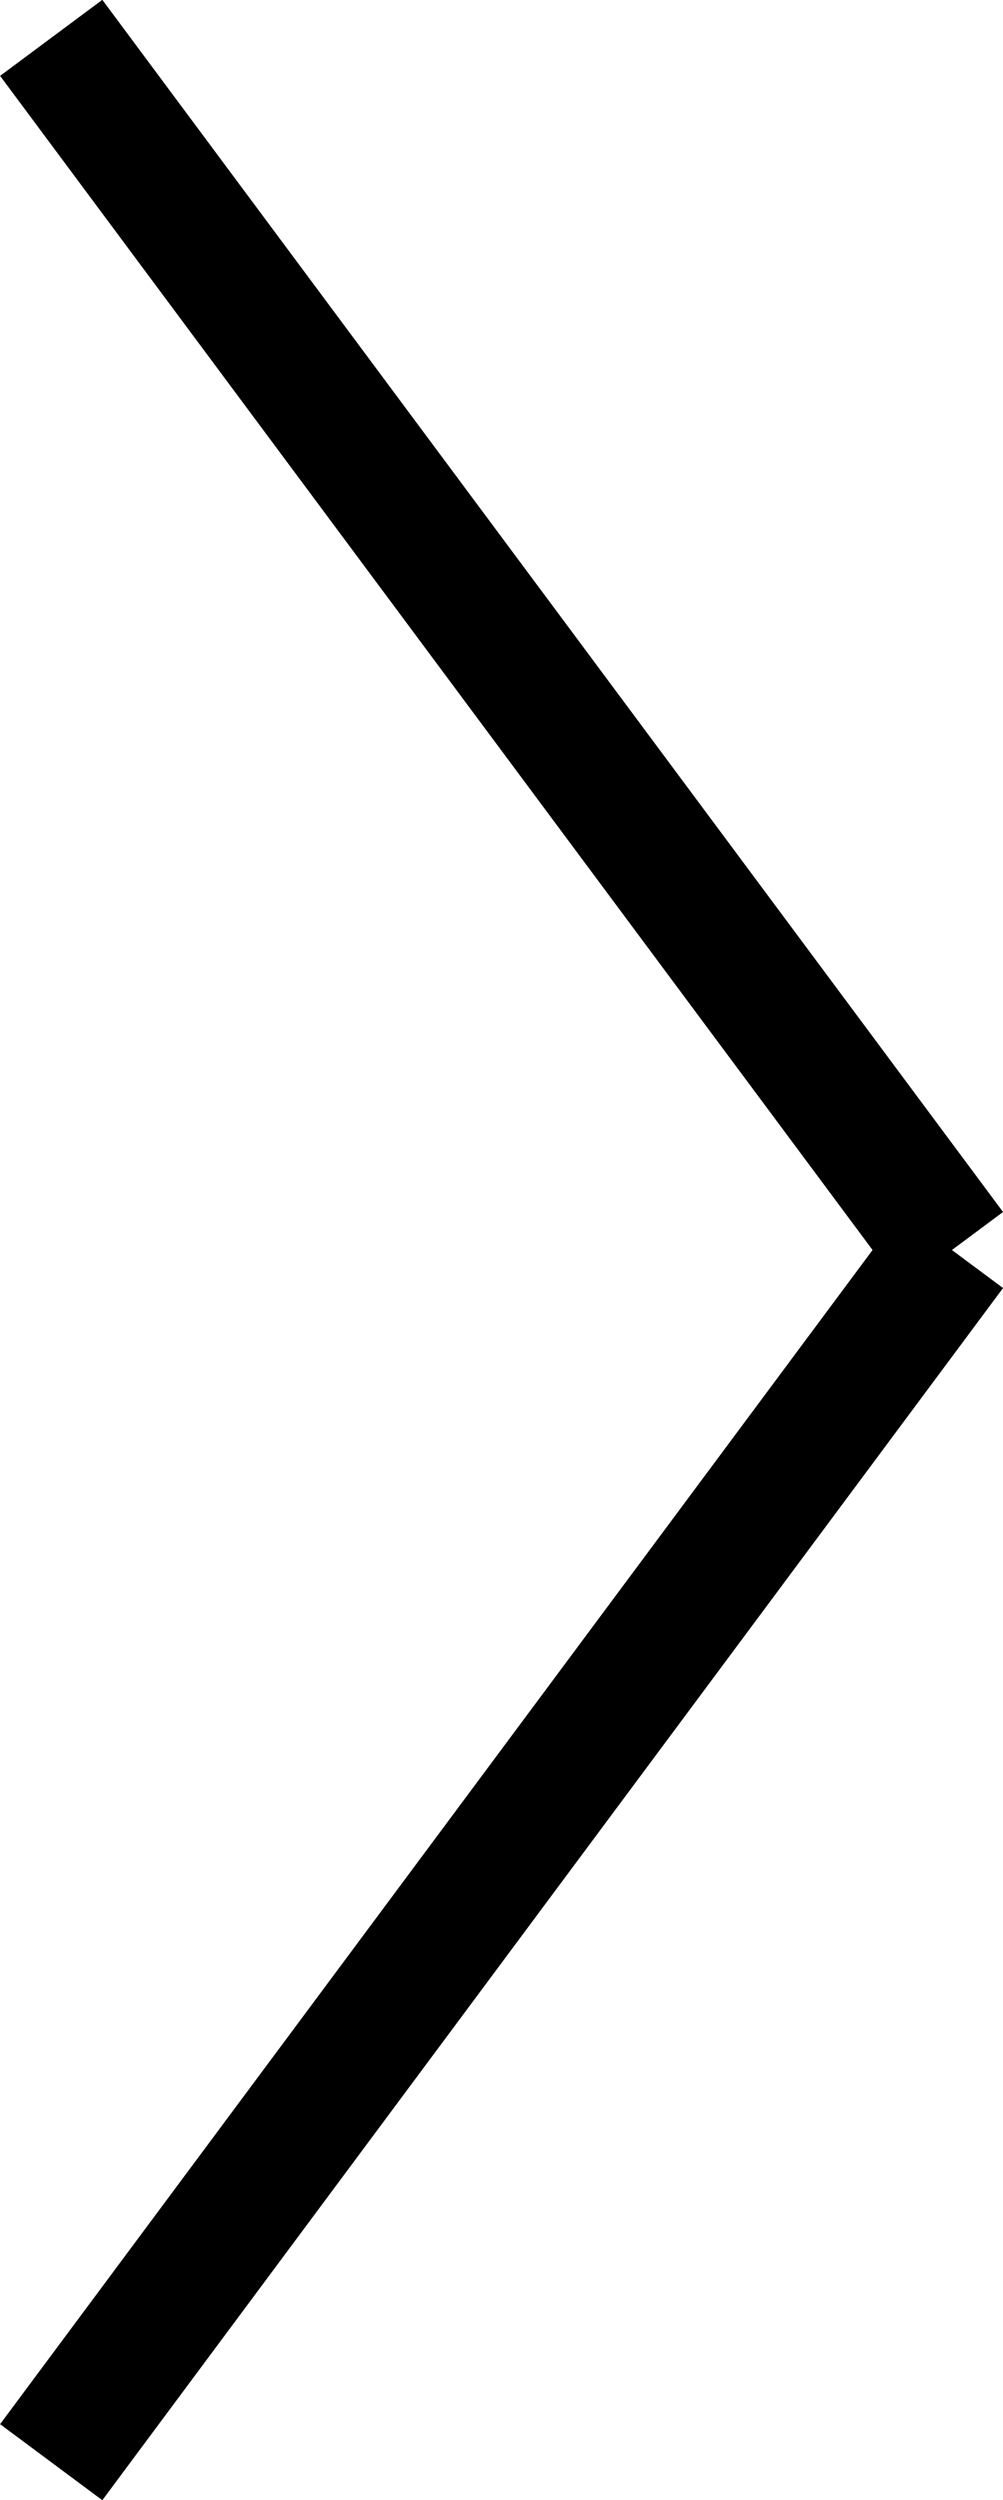 <svg xmlns="http://www.w3.org/2000/svg" viewBox="-5718.437 -15266.298 7.874 19.617">
  <defs>
    <style>
      .cls-1 {
        fill: none;
        stroke: #000;
      }
    </style>
  </defs>
  <g id="Group_13136" data-name="Group 13136" transform="translate(-7100 -17759.5)">
    <g id="Group_13126" data-name="Group 13126" transform="translate(429.953 -244.678)">
      <line id="Line_5807" data-name="Line 5807" class="cls-1" x2="9.511" y2="7.071" transform="translate(952.012 2757.199) rotate(-90)"/>
      <line id="Line_5808" data-name="Line 5808" class="cls-1" x1="9.511" y2="7.071" transform="translate(952.012 2747.688) rotate(-90)"/>
    </g>
  </g>
</svg>
